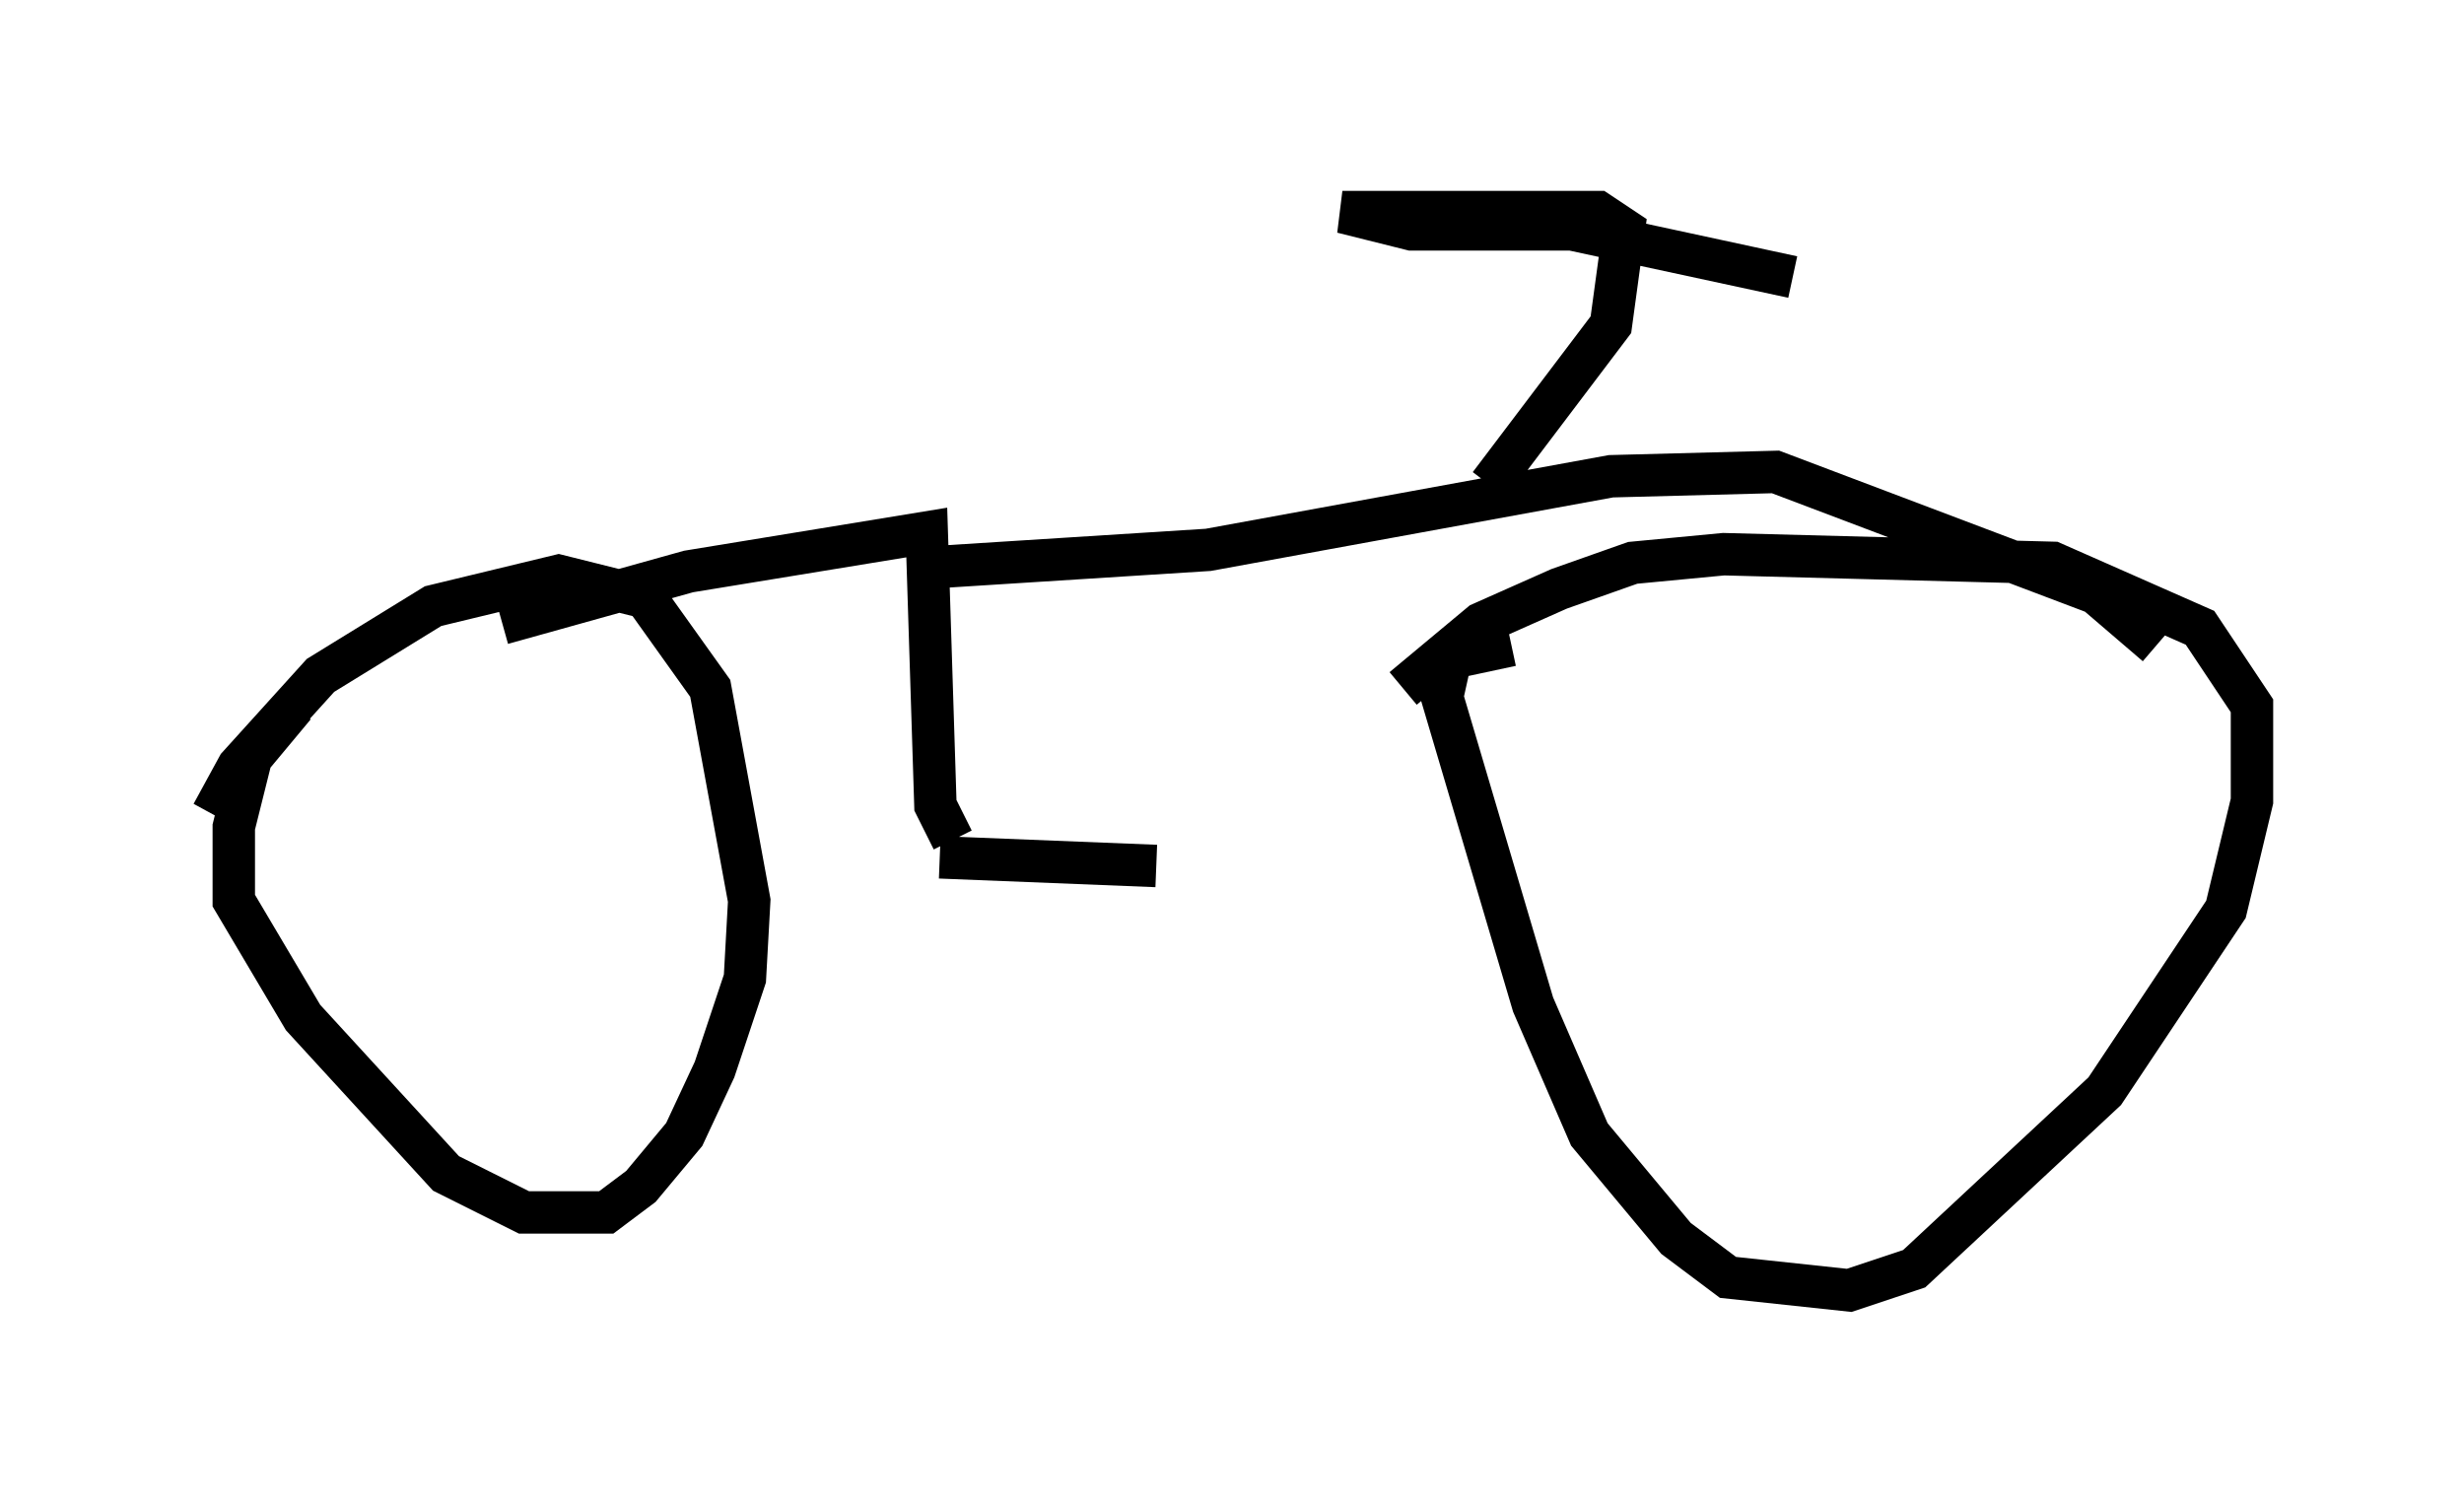 <?xml version="1.0" encoding="utf-8" ?>
<svg baseProfile="full" height="35.419" version="1.1" width="58.082" xmlns="http://www.w3.org/2000/svg" xmlns:ev="http://www.w3.org/2001/xml-events" xmlns:xlink="http://www.w3.org/1999/xlink"><defs /><rect fill="white" height="35.419" width="58.082" x="0" y="0" /><path d="M9.594, 15.106 m-2.654, 1.531 l-1.021, 1.225 -0.408, 1.633 l0.0, 1.735 1.633, 2.756 l3.369, 3.675 1.838, 0.919 l1.94, 0.0 0.817, -0.613 l1.021, -1.225 0.715, -1.531 l0.715, -2.144 0.102, -1.838 l-0.919, -5.002 -1.531, -2.144 l-2.042, -0.51 -2.96, 0.715 l-2.654, 1.633 -1.94, 2.144 l-0.613, 1.123 m30.625, -3.981 l-1.429, 0.306 -0.204, 0.919 l2.144, 7.248 1.327, 3.063 l2.042, 2.45 1.225, 0.919 l2.858, 0.306 1.531, -0.51 l4.492, -4.185 2.858, -4.288 l0.613, -2.552 0.0, -2.246 l-1.225, -1.838 -3.471, -1.531 l-7.758, -0.204 -2.144, 0.204 l-1.735, 0.613 -1.838, 0.817 l-1.838, 1.531 m-10.923, 3.981 l5.104, 0.204 m-4.798, -0.613 l-0.408, -0.817 -0.204, -6.431 l-5.615, 0.919 -4.39, 1.225 m10.208, -1.327 l6.431, -0.408 9.494, -1.735 l3.879, -0.102 7.554, 2.858 l1.429, 1.225 m-15.721, -3.777 l2.858, -3.777 0.306, -2.246 l-0.613, -0.408 -6.023, 0.0 l1.633, 0.408 3.777, 0.0 l5.206, 1.123 " fill="none" stroke="black" stroke-width="1" /></svg>